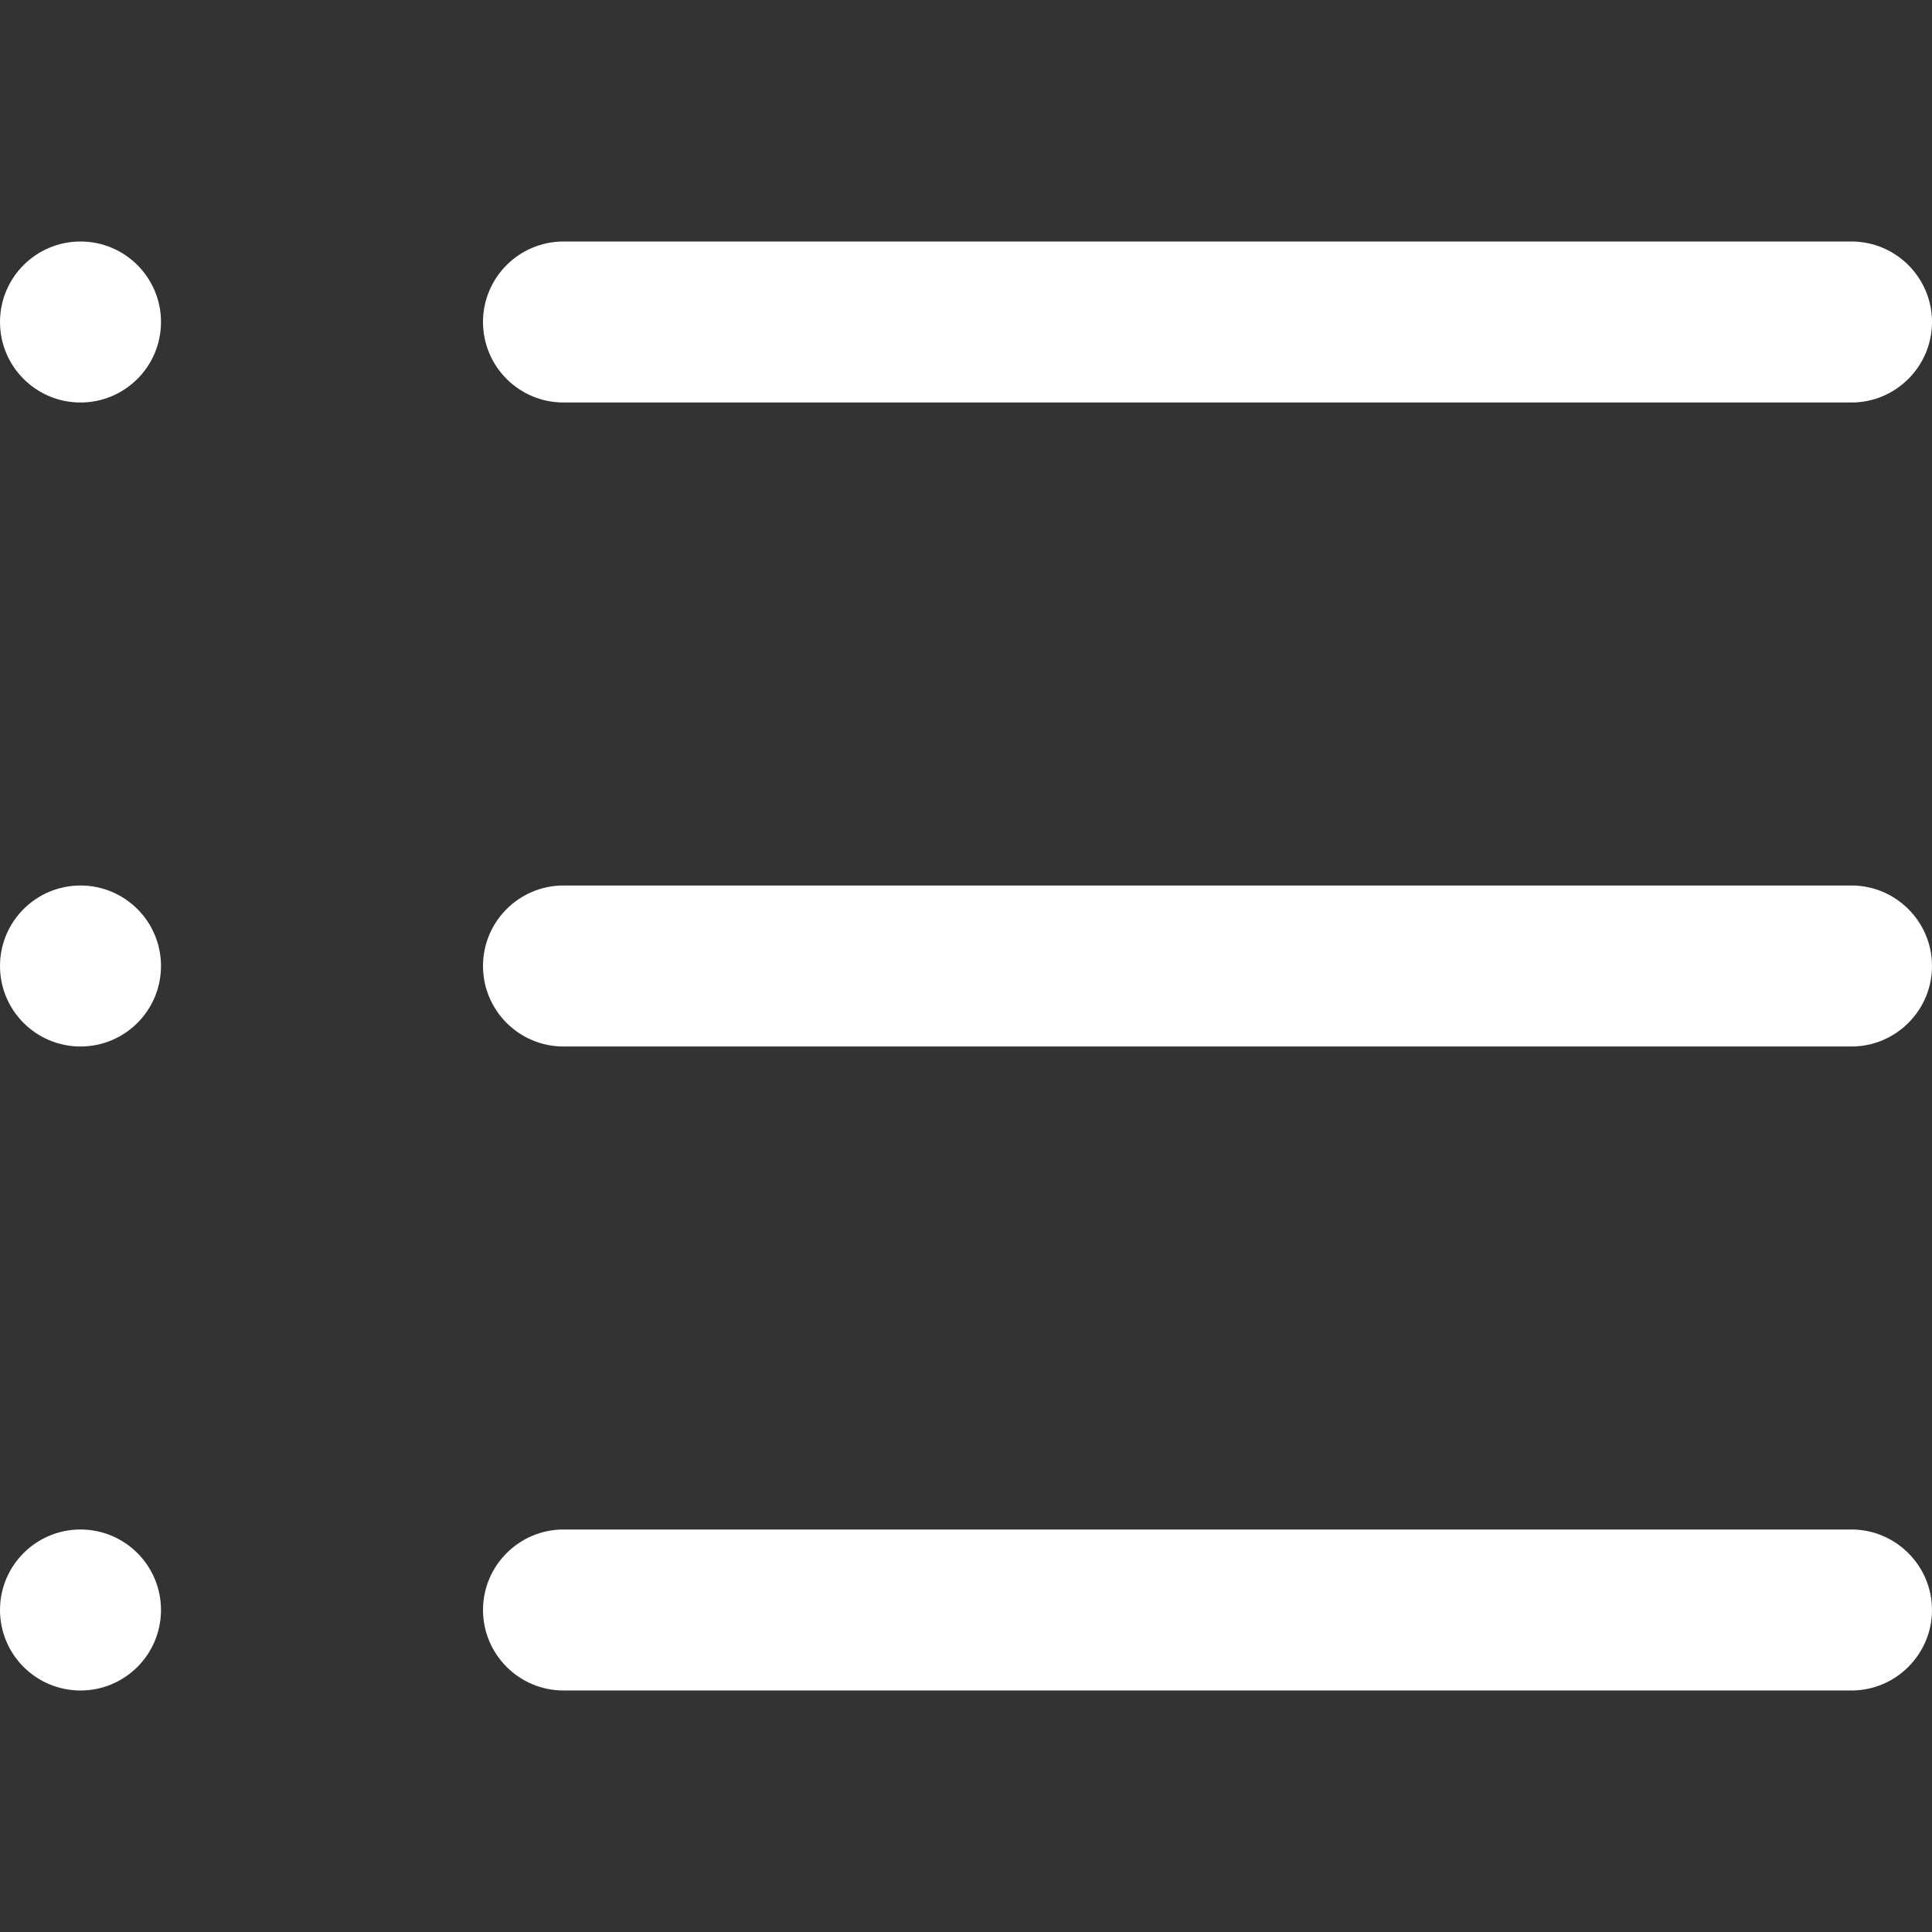 <?xml version="1.0" encoding="iso-8859-1"?>
<!-- Generator: Adobe Illustrator 19.0.0, SVG Export Plug-In . SVG Version: 6.00 Build 0)  -->
<svg xmlns="http://www.w3.org/2000/svg" xmlns:xlink="http://www.w3.org/1999/xlink" version="1.1" id="Capa_1" x="0px" y="0px" viewBox="0 0 381.39 381.39" style="enable-background:new 0 0 381.39 381.39;" xml:space="preserve" width="512px" height="512px">
<rect x="0" y="0" width="381.39" height="381.39" fill="#333333" stroke="none"/>
<g>
	<g>
		<g>
			<g>
				<path d="M365.499,174.804h-254.26c-8.772,0-15.891,7.119-15.891,15.891      c0,8.772,7.119,15.891,15.891,15.891h254.26c8.74,0,15.891-7.119,15.891-15.891C381.39,181.923,374.239,174.804,365.499,174.804      z" fill="#FFFFFF"/>
				<path d="M111.239,79.456h254.26c8.74,0,15.891-7.119,15.891-15.891s-7.151-15.891-15.891-15.891h-254.26      c-8.772,0-15.891,7.119-15.891,15.891S102.467,79.456,111.239,79.456z" fill="#FFFFFF"/>
				<path d="M365.499,301.934h-254.26c-8.772,0-15.891,7.151-15.891,15.891s7.119,15.891,15.891,15.891      h254.26c8.74,0,15.891-7.151,15.891-15.891S374.239,301.934,365.499,301.934z" fill="#FFFFFF"/>
				<circle cx="15.891" cy="63.565" r="15.891" fill="#FFFFFF"/>
				<circle cx="15.891" cy="190.695" r="15.891" fill="#FFFFFF"/>
				<circle cx="15.891" cy="317.825" r="15.891" fill="#FFFFFF"/>
			</g>
		</g>
	</g>
</g>
<g>
</g>
<g>
</g>
<g>
</g>
<g>
</g>
<g>
</g>
<g>
</g>
<g>
</g>
<g>
</g>
<g>
</g>
<g>
</g>
<g>
</g>
<g>
</g>
<g>
</g>
<g>
</g>
<g>
</g>
</svg>
